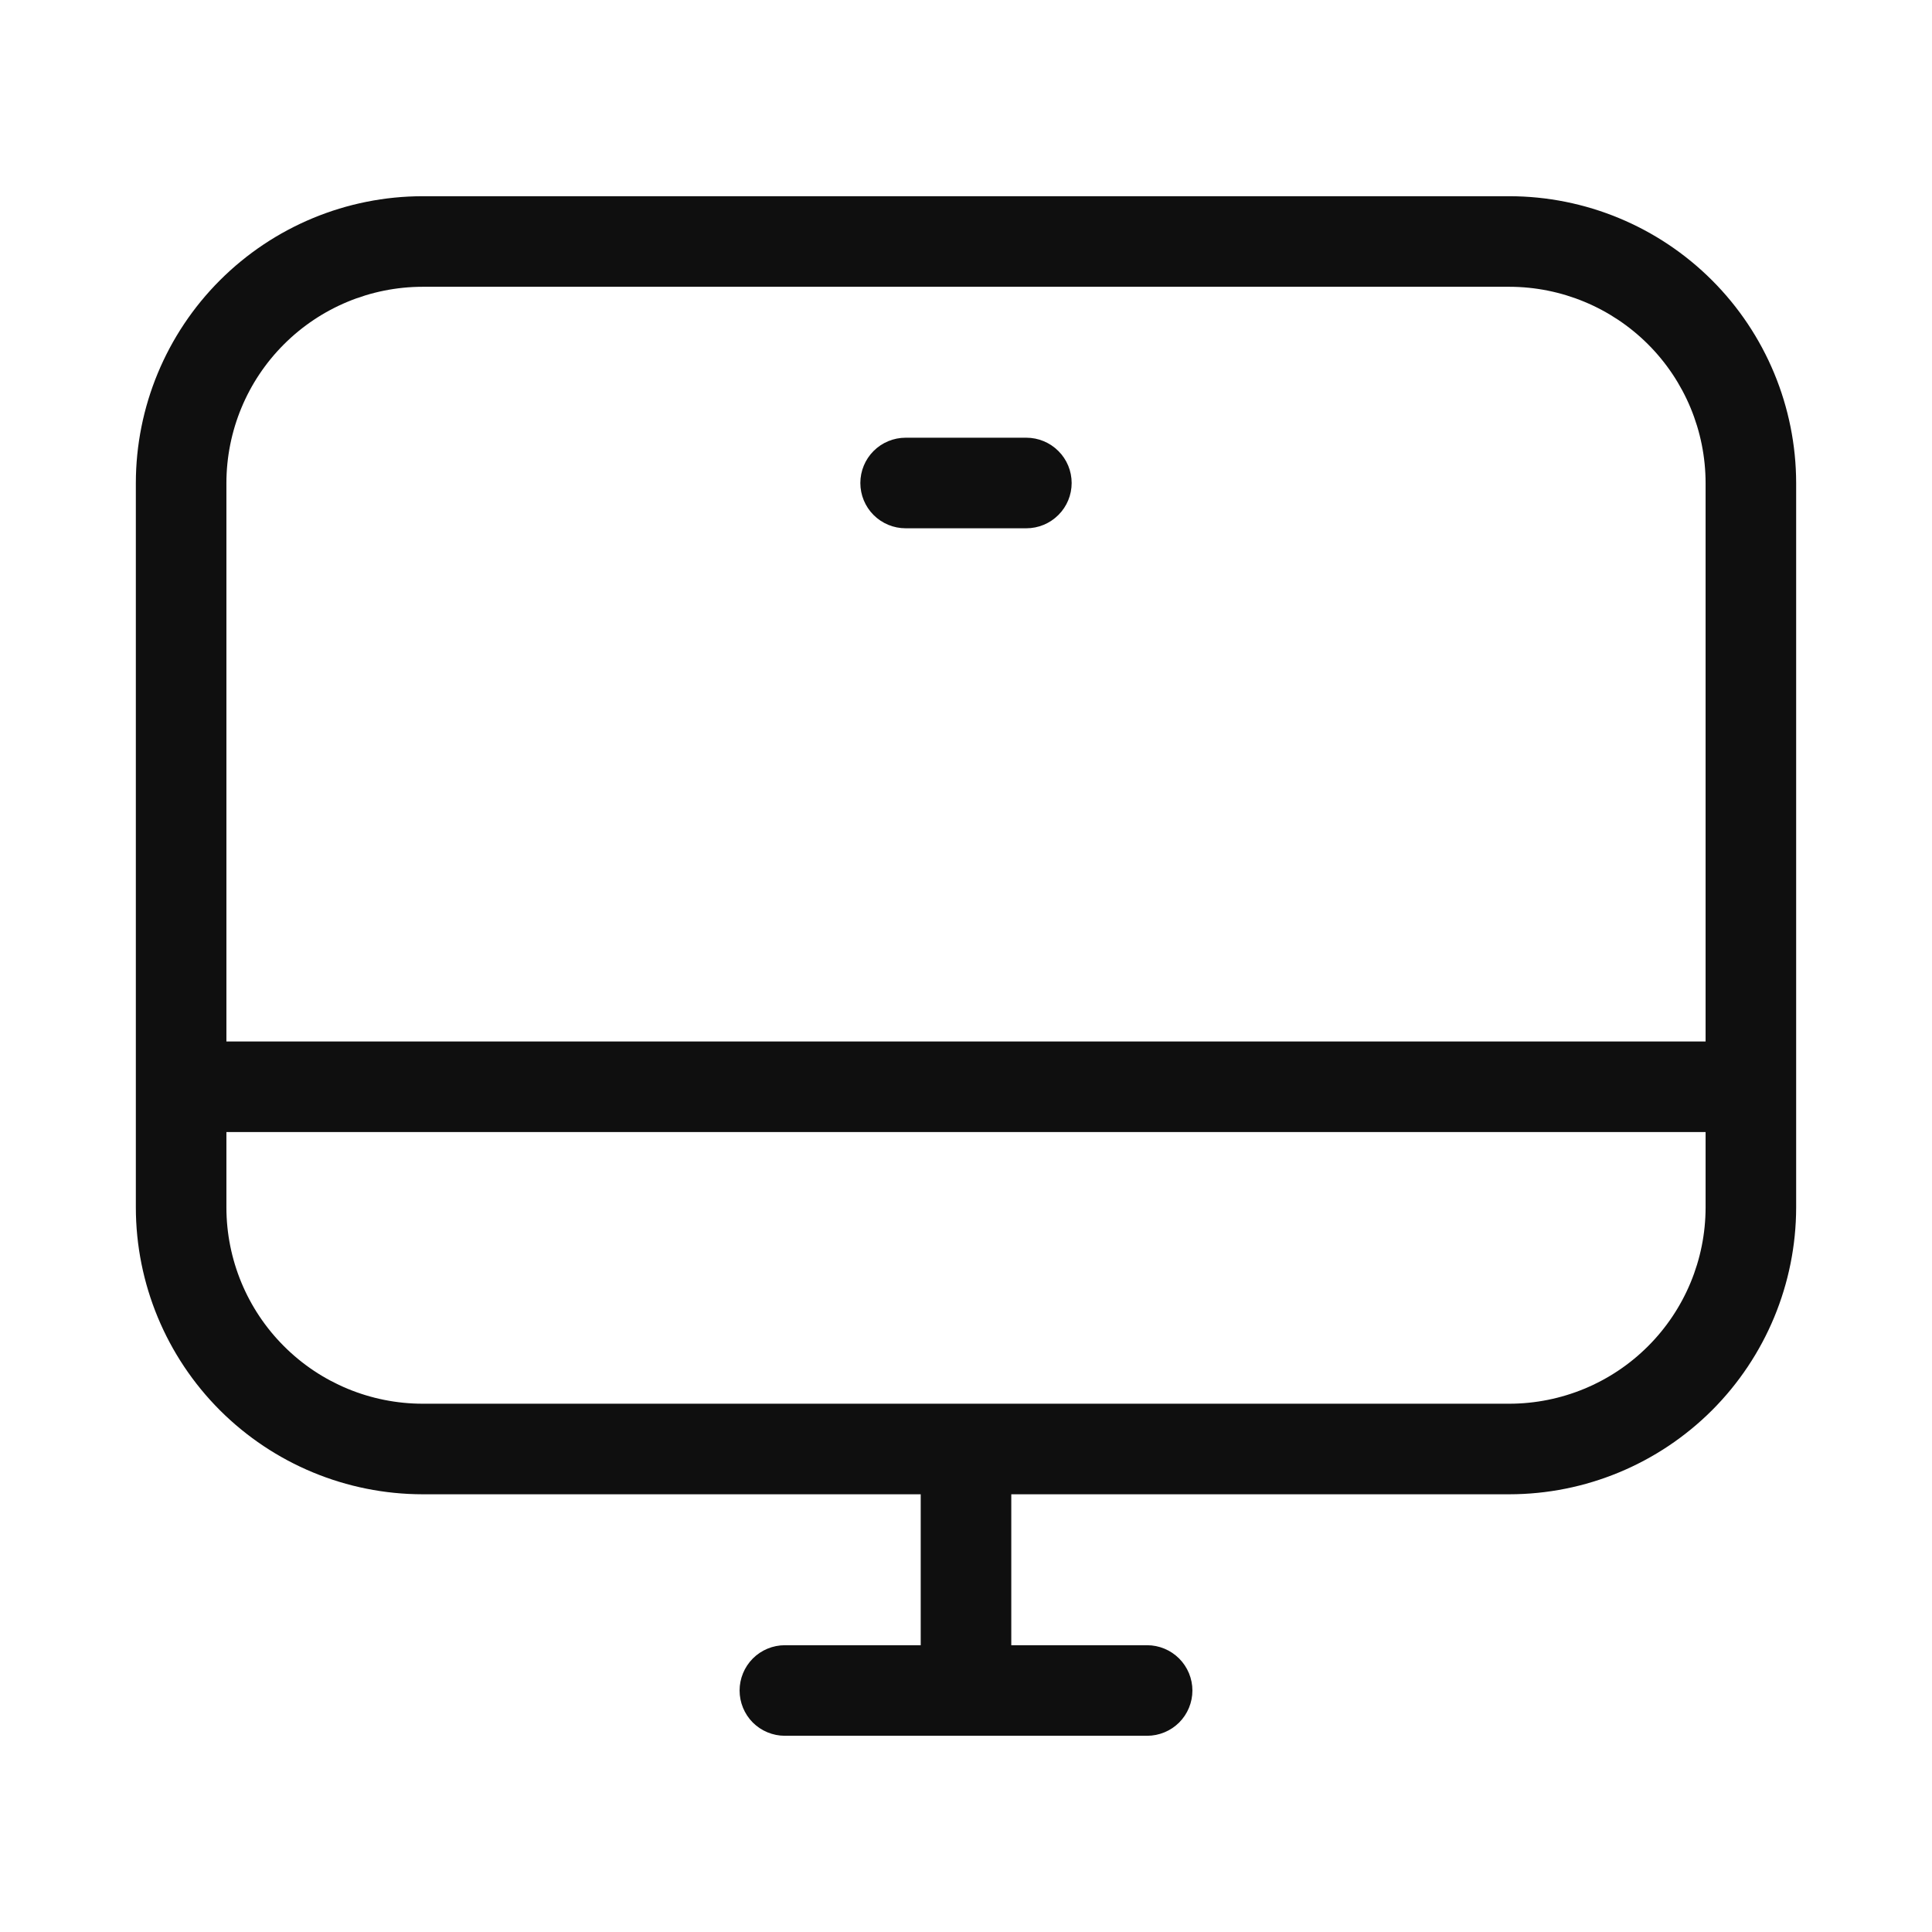 <svg width="32" height="32" viewBox="0 0 32 32" fill="none" xmlns="http://www.w3.org/2000/svg">
<path d="M25 3.25H7C5.74 3.251 4.533 3.752 3.642 4.643C2.752 5.533 2.251 6.741 2.25 8V20C2.251 21.26 2.752 22.467 3.642 23.358C4.533 24.248 5.74 24.749 7 24.75H15.25V27.25H13C12.801 27.25 12.61 27.329 12.469 27.47C12.329 27.611 12.25 27.802 12.25 28C12.25 28.199 12.329 28.39 12.469 28.531C12.61 28.671 12.801 28.75 13 28.75H19C19.198 28.75 19.389 28.671 19.53 28.531C19.671 28.39 19.75 28.199 19.75 28C19.75 27.802 19.671 27.611 19.53 27.47C19.389 27.329 19.198 27.25 19 27.25H16.75V24.75H25C26.259 24.749 27.466 24.248 28.357 23.358C29.247 22.467 29.748 21.26 29.75 20V8C29.748 6.741 29.247 5.533 28.357 4.643C27.466 3.752 26.259 3.251 25 3.25ZM7 4.75H25C25.861 4.751 26.687 5.094 27.297 5.703C27.906 6.312 28.249 7.138 28.25 8V17.25H3.75V8C3.751 7.138 4.093 6.312 4.703 5.703C5.312 5.094 6.138 4.751 7 4.75ZM25 23.25H7C6.138 23.249 5.312 22.907 4.703 22.297C4.093 21.688 3.751 20.862 3.75 20V18.75H28.25V20C28.249 20.862 27.906 21.688 27.297 22.297C26.687 22.907 25.861 23.249 25 23.25Z" fill="#0F0F0F"/>
<path d="M15 8.75H17C17.198 8.75 17.389 8.671 17.53 8.53C17.671 8.39 17.75 8.199 17.75 8C17.75 7.801 17.671 7.61 17.53 7.47C17.389 7.329 17.198 7.25 17 7.25H15C14.801 7.25 14.61 7.329 14.469 7.47C14.329 7.61 14.25 7.801 14.25 8C14.25 8.199 14.329 8.39 14.469 8.53C14.61 8.671 14.801 8.75 15 8.75Z" fill="#0F0F0F"/>
</svg>
